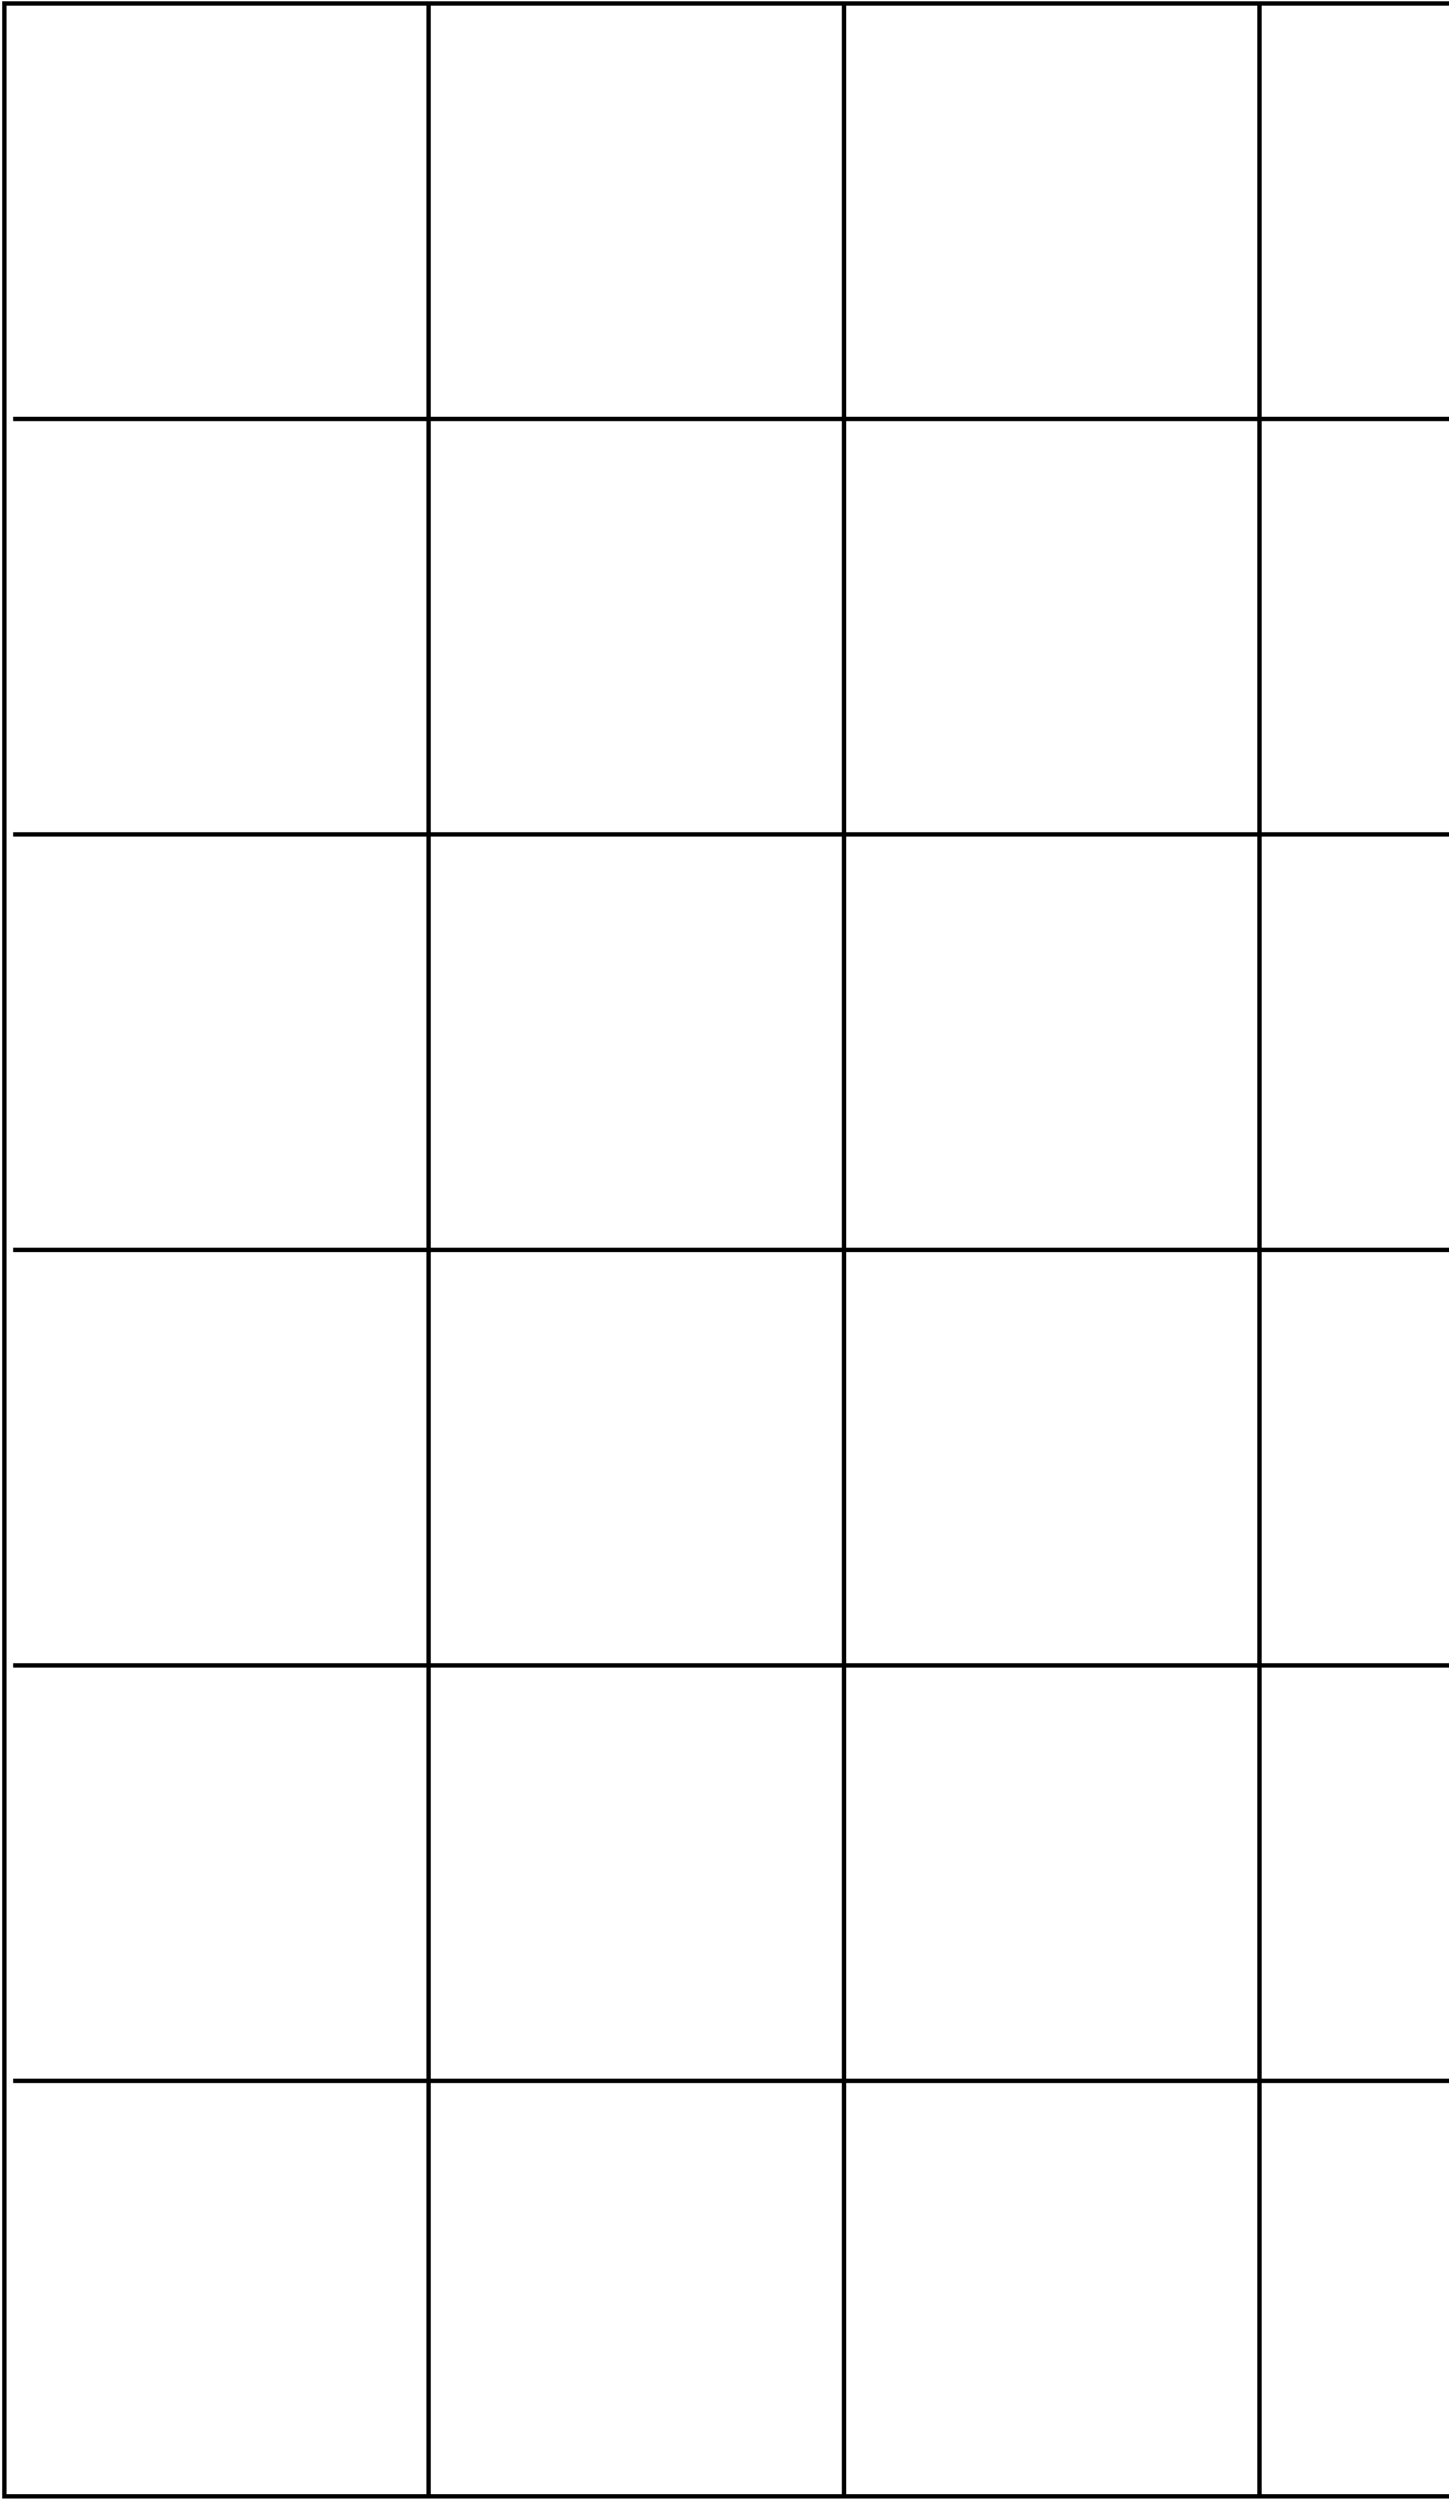 <svg width="331" height="571" viewBox="0 0 331 571" fill="none" xmlns="http://www.w3.org/2000/svg">
<path d="M570.413 0.793H1V570.206H570.413V0.793Z" stroke="black" stroke-miterlimit="10"/>
<path d="M3 475.302H572.413" stroke="black" stroke-miterlimit="10"/>
<path d="M3 380.404H572.413" stroke="black" stroke-miterlimit="10"/>
<path d="M3 285.5H572.413" stroke="black" stroke-miterlimit="10"/>
<path d="M3 190.595H572.413" stroke="black" stroke-miterlimit="10"/>
<path d="M3 95.697H572.413" stroke="black" stroke-miterlimit="10"/>
<path d="M287.707 0.793V570.206" stroke="black" stroke-miterlimit="10"/>
<path d="M192.802 0.793V570.206" stroke="black" stroke-miterlimit="10"/>
<path d="M97.904 0.793V570.206" stroke="black" stroke-miterlimit="10"/>
</svg>
